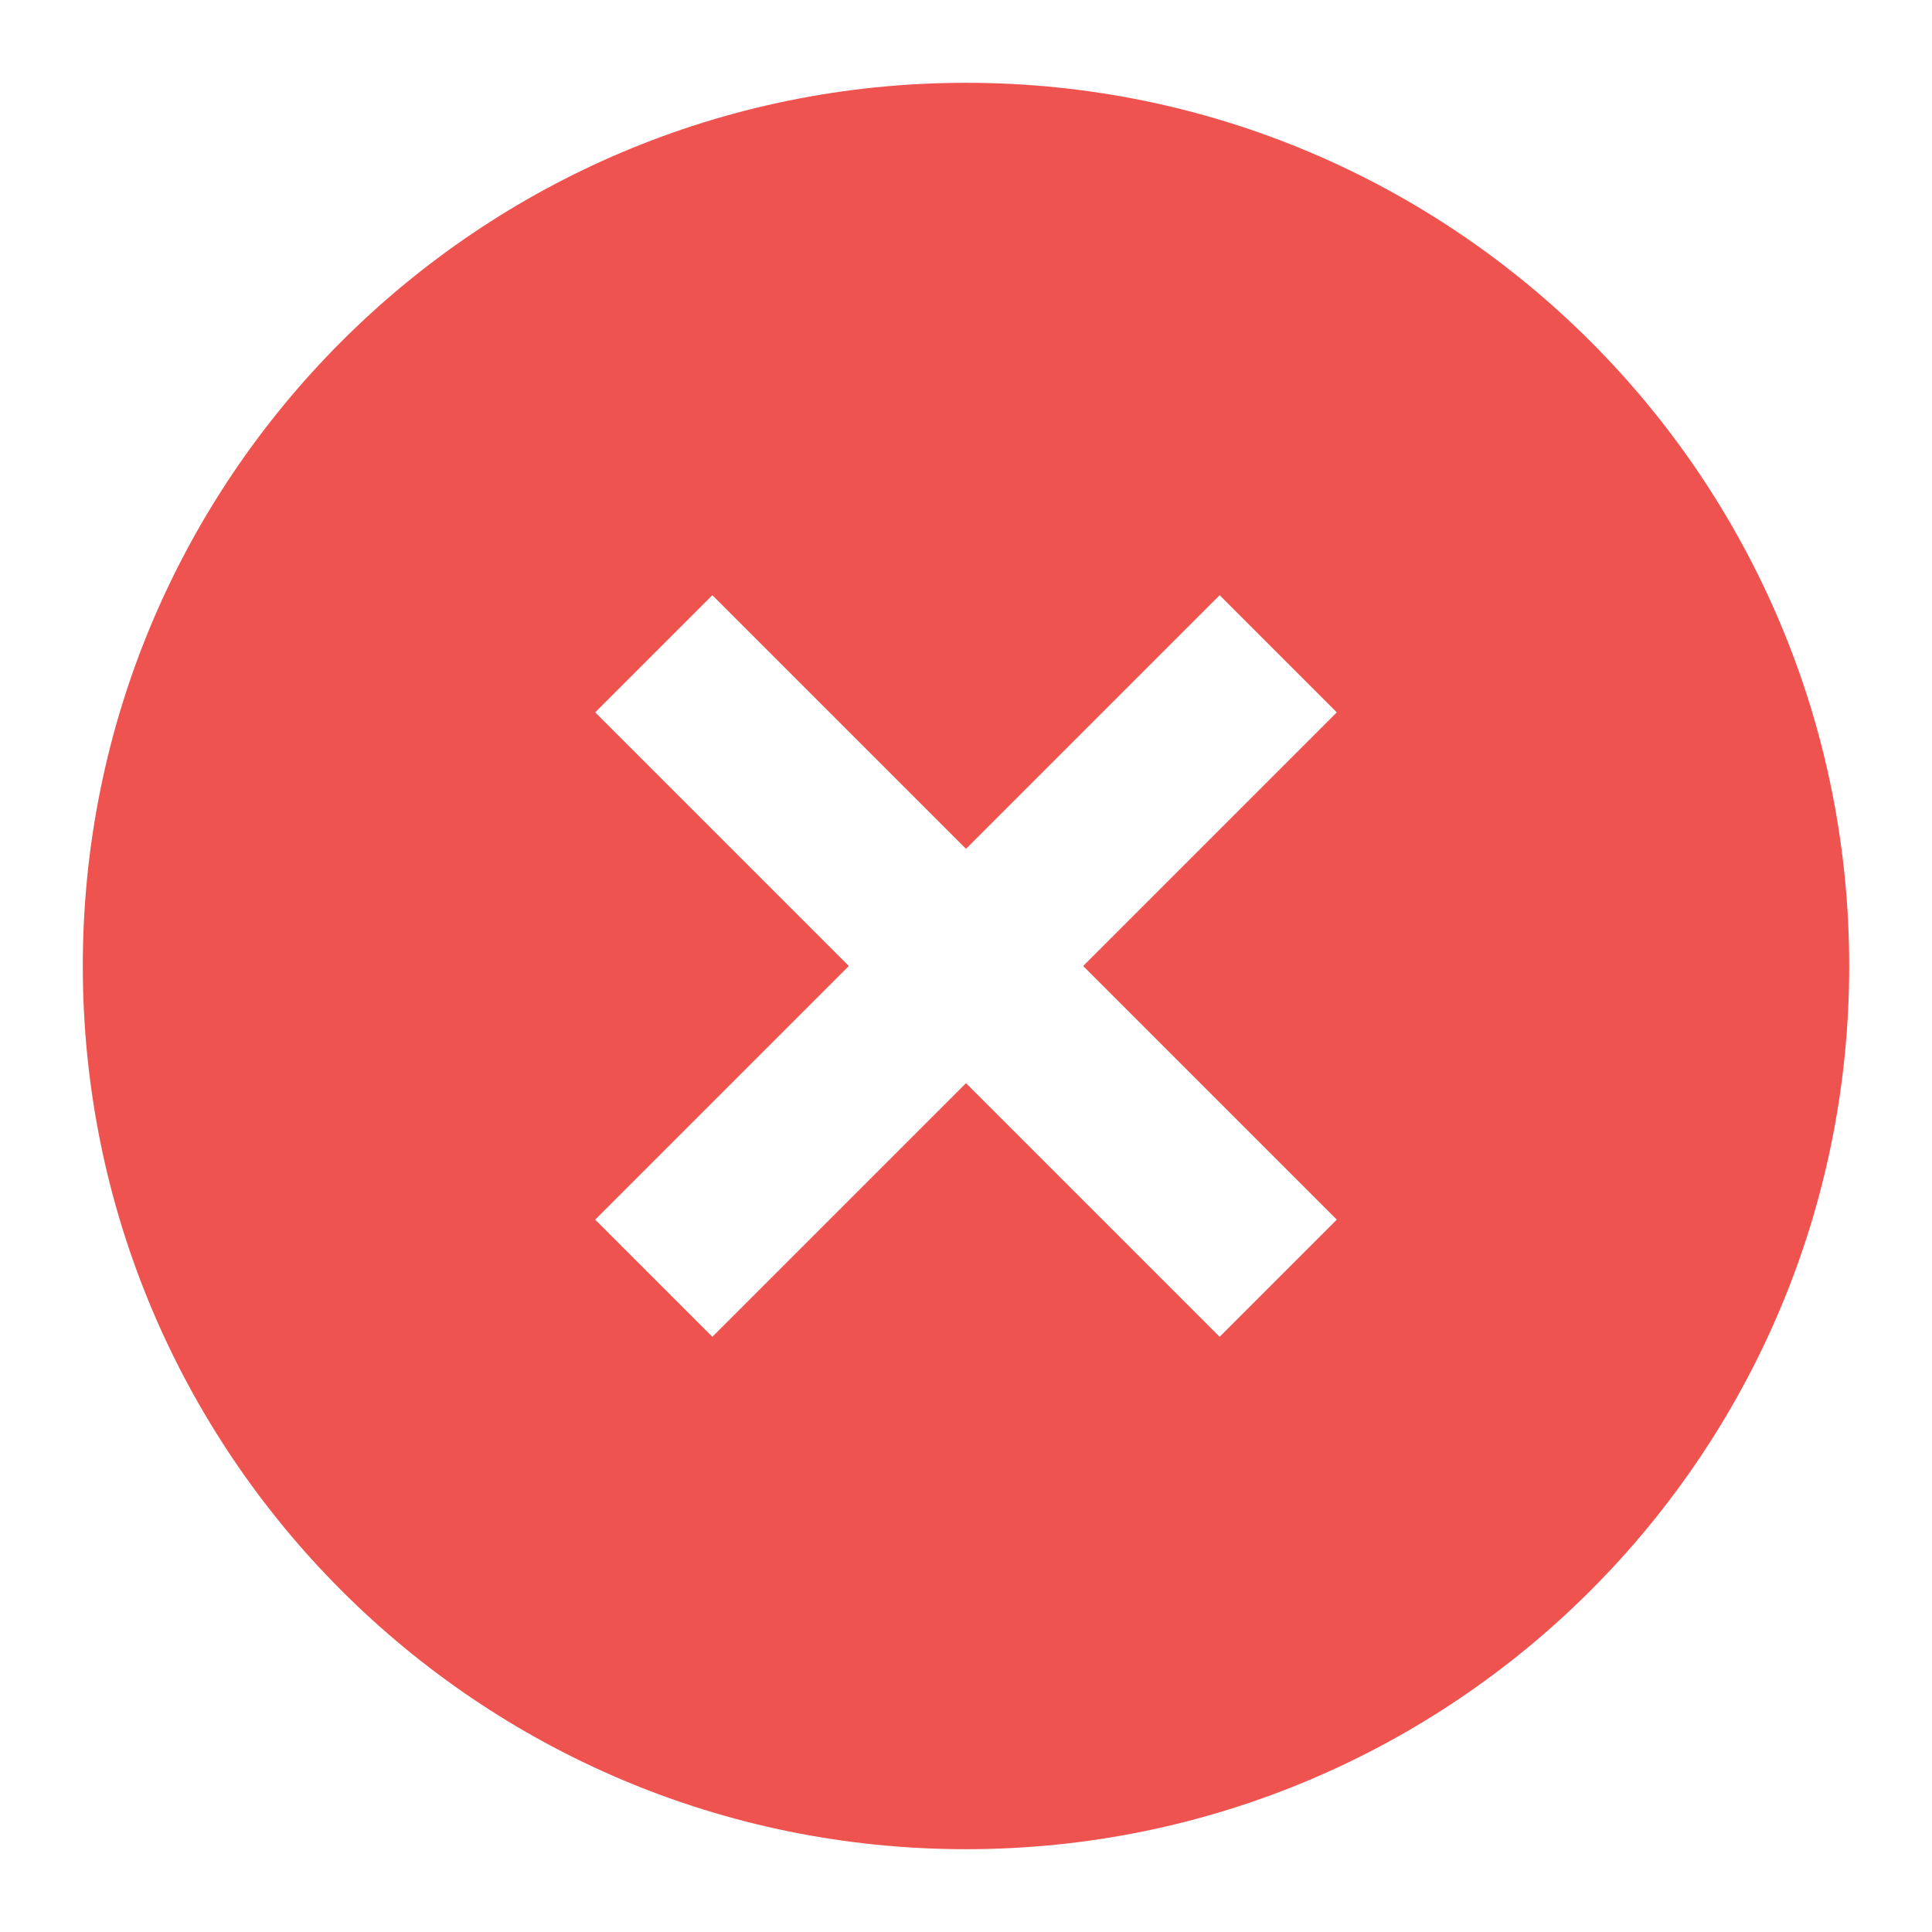 <svg fill="none" height="14" viewBox="0 0 14 14" width="14" xmlns="http://www.w3.org/2000/svg">
    <path clip-rule="evenodd"
        d="M13.4 7C13.4 10.535 10.535 13.4 7 13.4C3.465 13.4 0.6 10.535 0.6 7C0.6 3.465 3.465 0.6 7 0.6C10.535 0.6 13.4 3.465 13.4 7ZM7 6.151L8.838 4.313L9.687 5.162L7.849 7L9.687 8.838L8.838 9.687L7 7.849L5.162 9.687L4.313 8.838L6.151 7L4.313 5.162L5.162 4.313L7 6.151Z"
        fill="#EF5350" fill-rule="evenodd" />
</svg>
